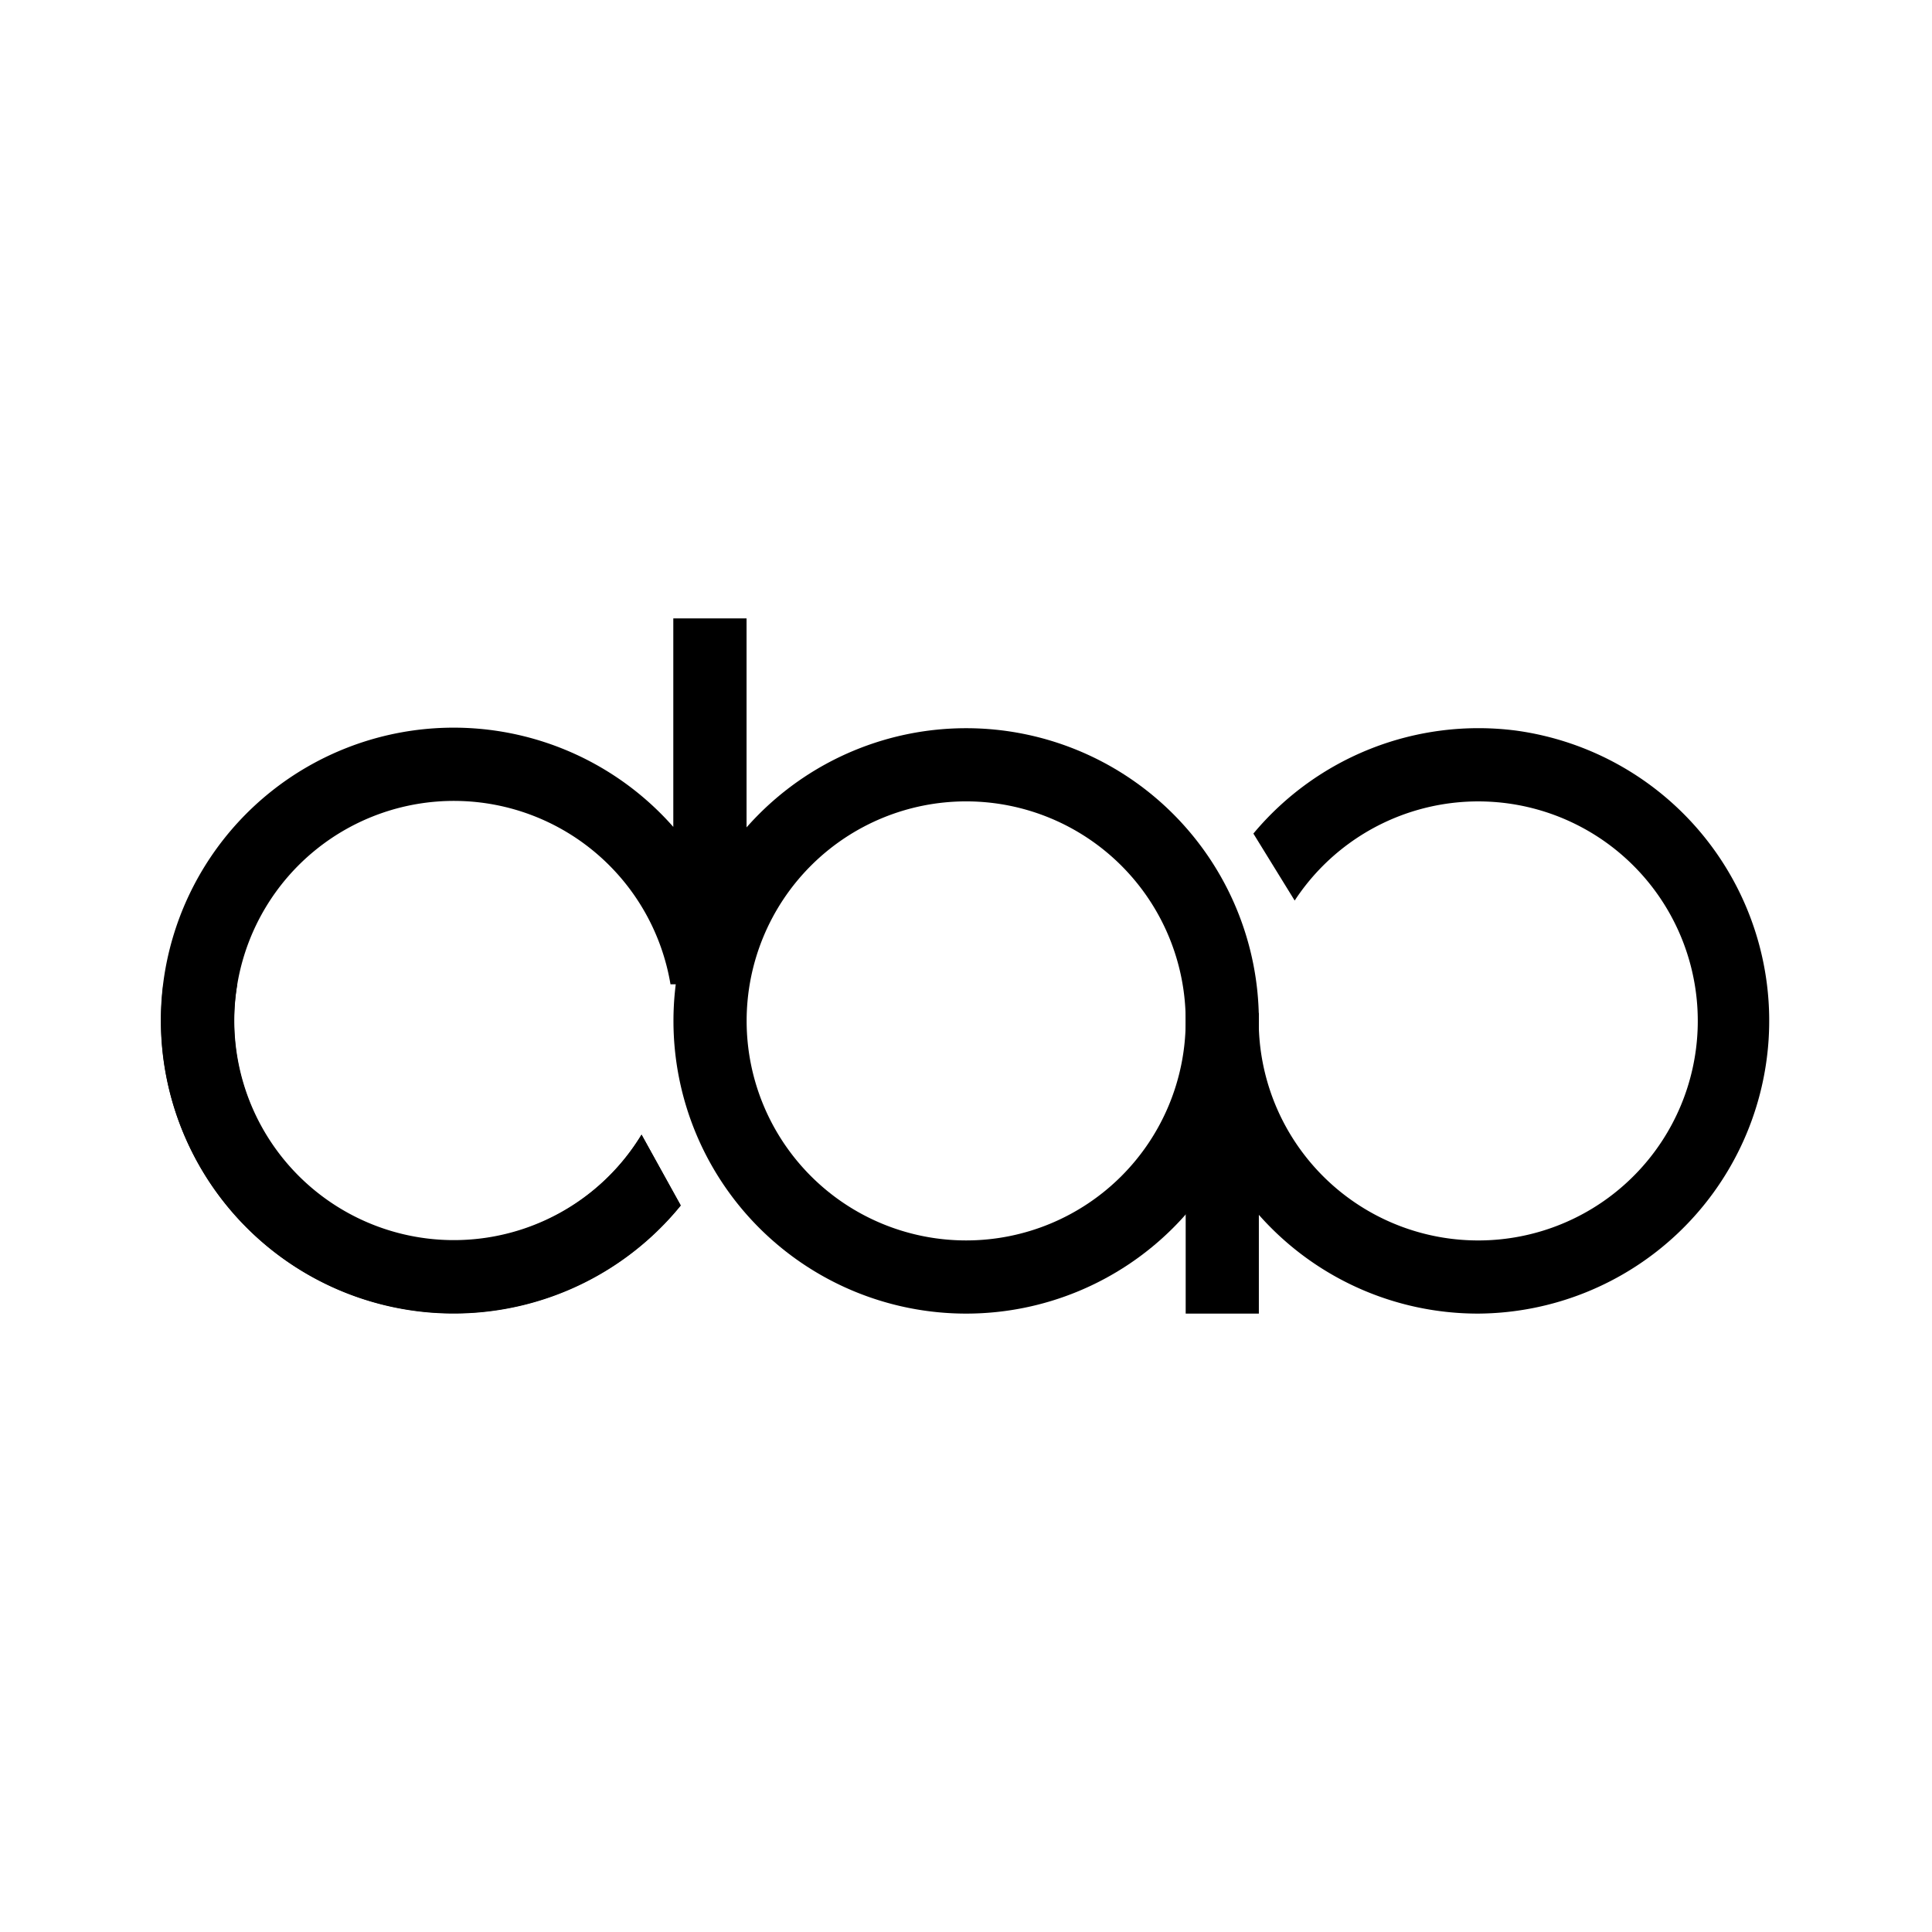 <svg xmlns="http://www.w3.org/2000/svg" xmlns:xlink="http://www.w3.org/1999/xlink" width="24" height="24" viewBox="0 0 24 24"><path fill="currentColor" d="M9.274 7.682h-.91v2.59a3.637 3.637 0 1 0 .092 4.7l-.487-.877a2.728 2.728 0 1 1 .36-1.868h.945zm9.091 8.636a3.638 3.638 0 0 0 .463-7.243a3.64 3.64 0 0 0-3.258 1.28l.513.832a2.727 2.727 0 1 1-.445 1.404l-.728-1.045a3.6 3.6 0 0 0-.181 1.136v3.636h.909v-1.227a3.63 3.63 0 0 0 2.727 1.227"/><path fill="currentColor" d="M2.029 12.227a3.636 3.636 0 0 0 6.427 2.75l-.486-.882a2.727 2.727 0 0 1-5.023-1.868z"/><path fill="currentColor" fill-rule="evenodd" d="M12.002 16.318a3.636 3.636 0 1 0 0-7.272a3.636 3.636 0 0 0 0 7.272m0-.909a2.727 2.727 0 1 0 0-5.454a2.727 2.727 0 0 0 0 5.454" clip-rule="evenodd"/></svg>